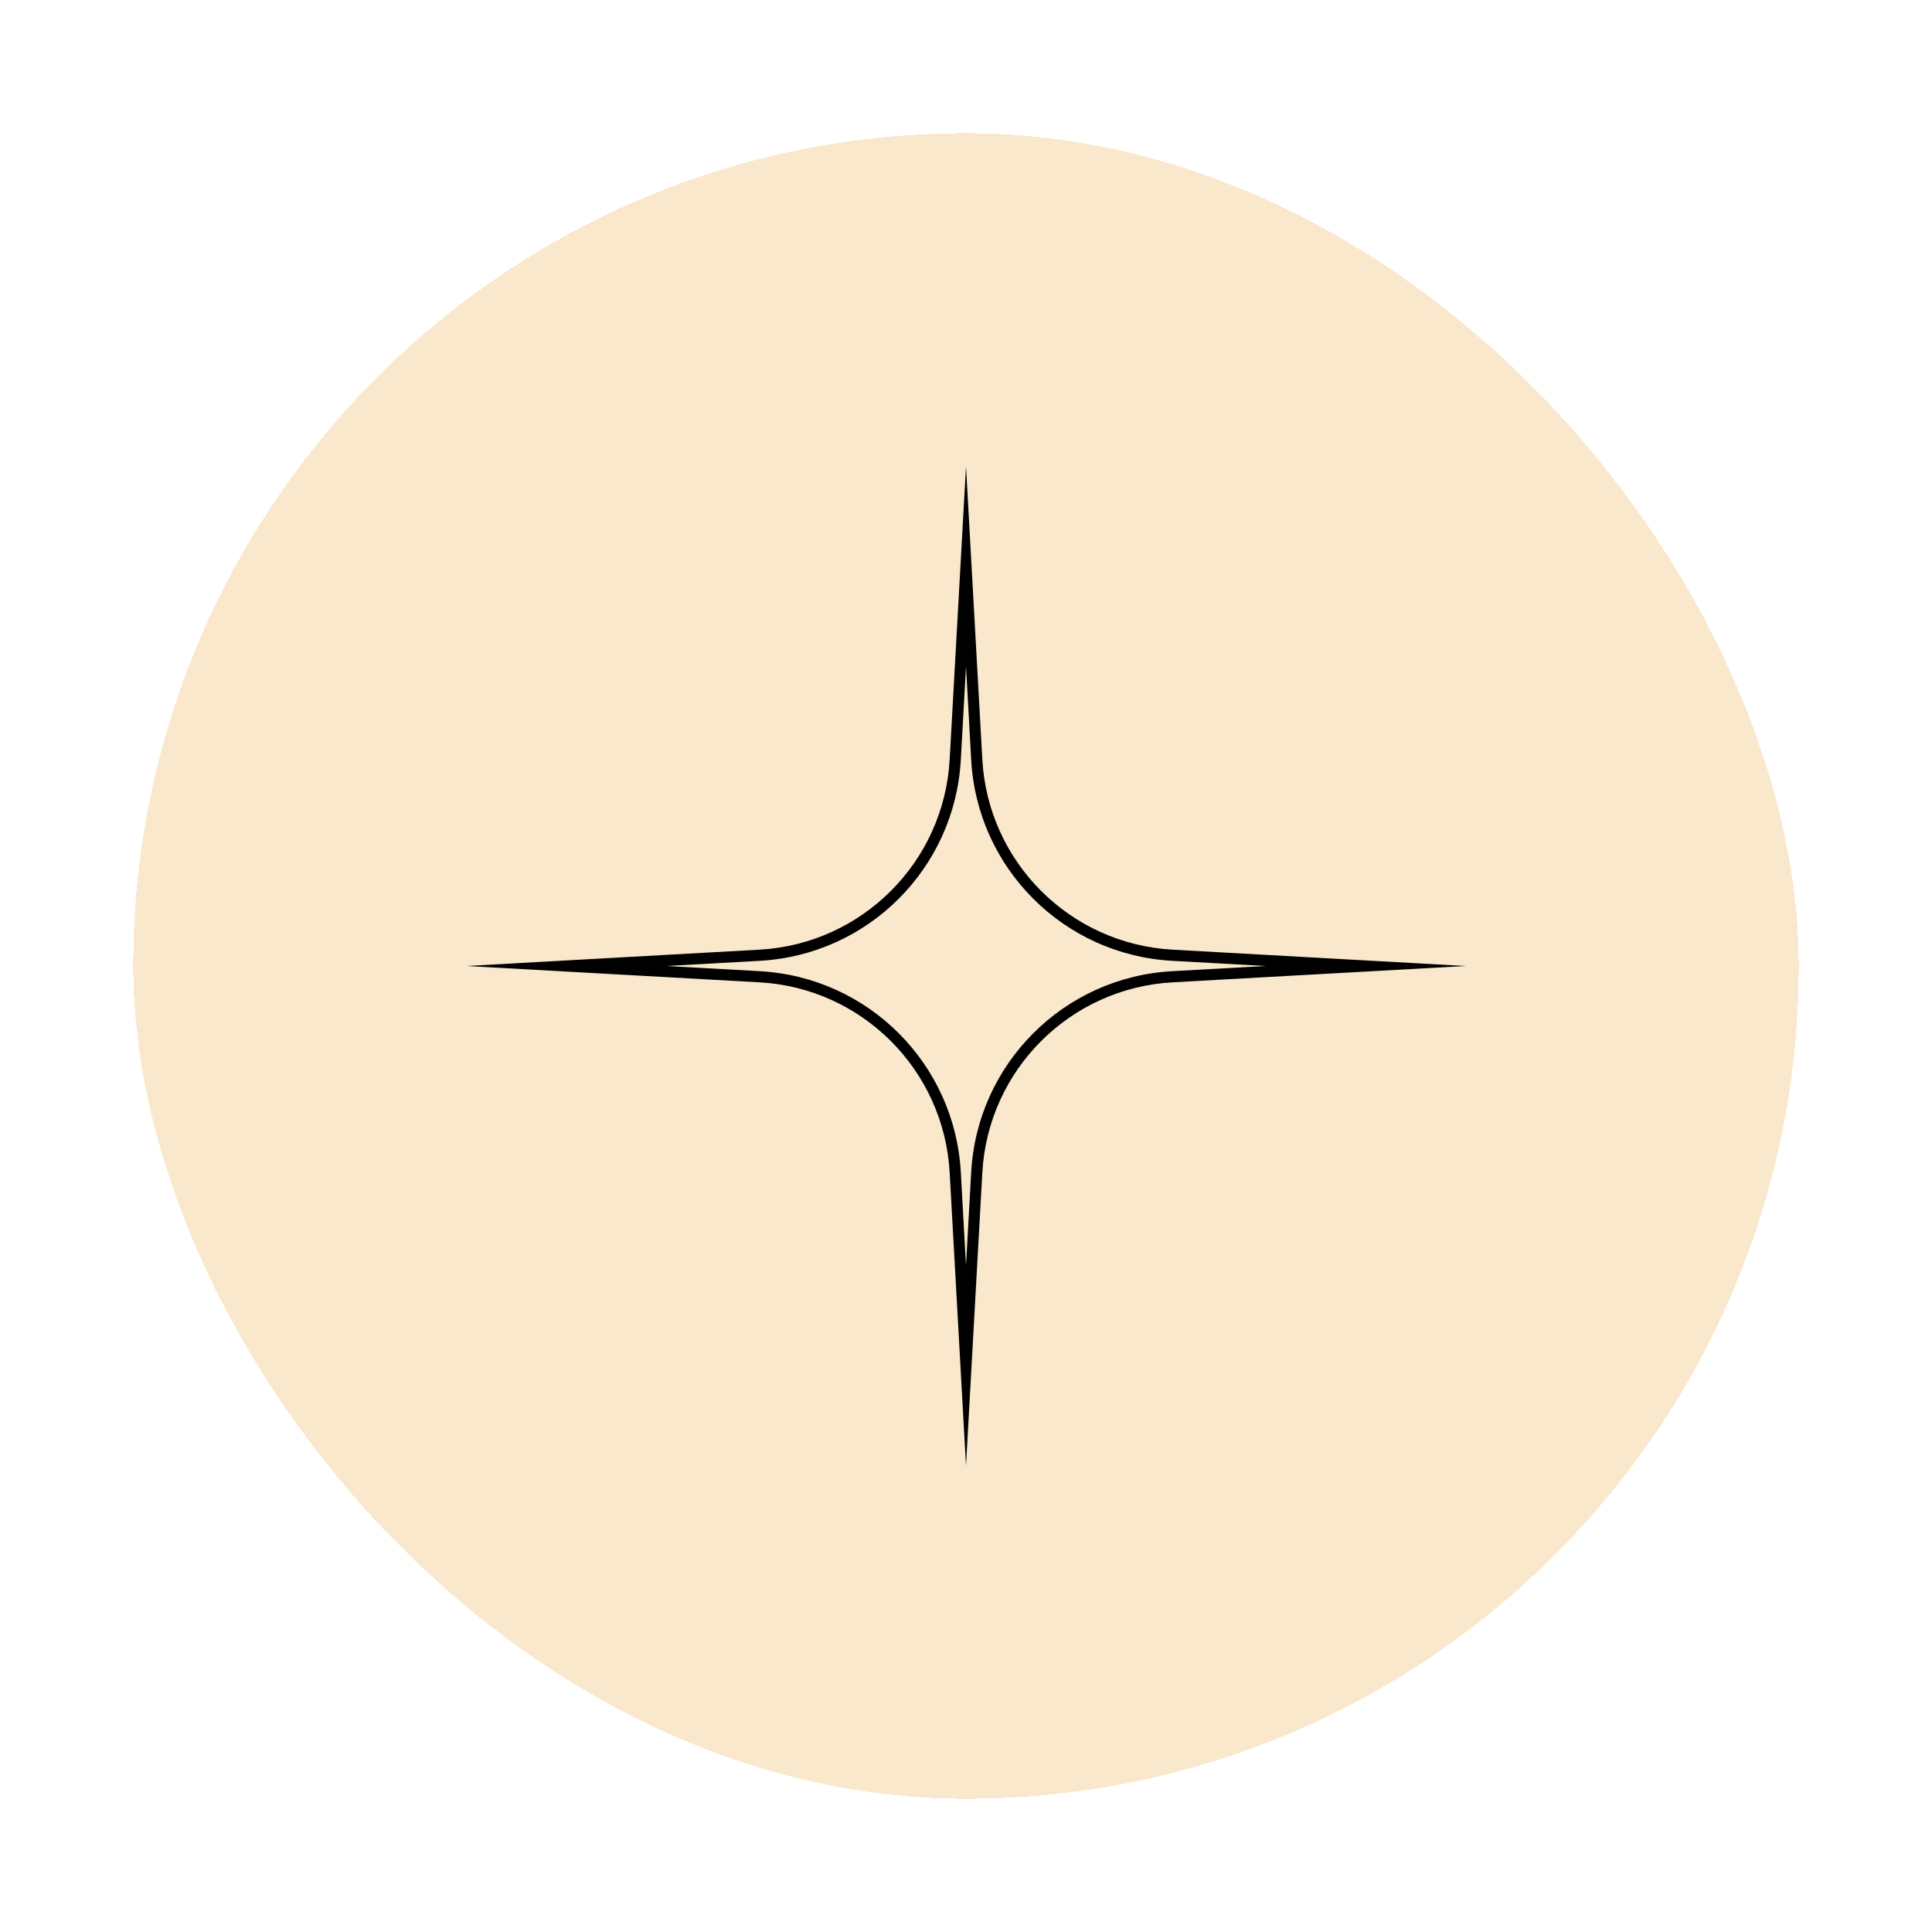 <svg width="58" height="58" viewBox="0 0 58 58" fill="none" xmlns="http://www.w3.org/2000/svg">
<g filter="url(#filter0_d_352_6993)">
<rect x="4" y="3" width="50" height="50" rx="25" fill="#FAE8CC" shape-rendering="crispEdges"/>
<path fill-rule="evenodd" clip-rule="evenodd" d="M14 28L22.796 28.49C25.879 28.66 28.34 31.121 28.51 34.205L29 43L29.49 34.205C29.66 31.121 32.121 28.66 35.205 28.49L44 28L35.205 27.51C32.121 27.34 29.66 24.879 29.49 21.796L29 13L28.51 21.796C28.34 24.879 25.879 27.34 22.796 27.51L14 28ZM20.007 28L22.814 28.156C26.066 28.337 28.663 30.933 28.844 34.186L29 36.993L29.156 34.186C29.337 30.934 31.933 28.337 35.186 28.156L37.993 28L35.186 27.844C31.933 27.663 29.337 25.067 29.156 21.814L29 19.007L28.844 21.814C28.663 25.066 26.066 27.663 22.814 27.844L20.007 28Z" fill="black"/>
</g>
<defs>
<filter id="filter0_d_352_6993" x="0" y="0" width="58" height="58" filterUnits="userSpaceOnUse" color-interpolation-filters="sRGB">
<feFlood flood-opacity="0" result="BackgroundImageFix"/>
<feColorMatrix in="SourceAlpha" type="matrix" values="0 0 0 0 0 0 0 0 0 0 0 0 0 0 0 0 0 0 127 0" result="hardAlpha"/>
<feOffset dy="1"/>
<feGaussianBlur stdDeviation="2"/>
<feComposite in2="hardAlpha" operator="out"/>
<feColorMatrix type="matrix" values="0 0 0 0 0 0 0 0 0 0 0 0 0 0 0 0 0 0 0.25 0"/>
<feBlend mode="normal" in2="BackgroundImageFix" result="effect1_dropShadow_352_6993"/>
<feBlend mode="normal" in="SourceGraphic" in2="effect1_dropShadow_352_6993" result="shape"/>
</filter>
</defs>
</svg>

